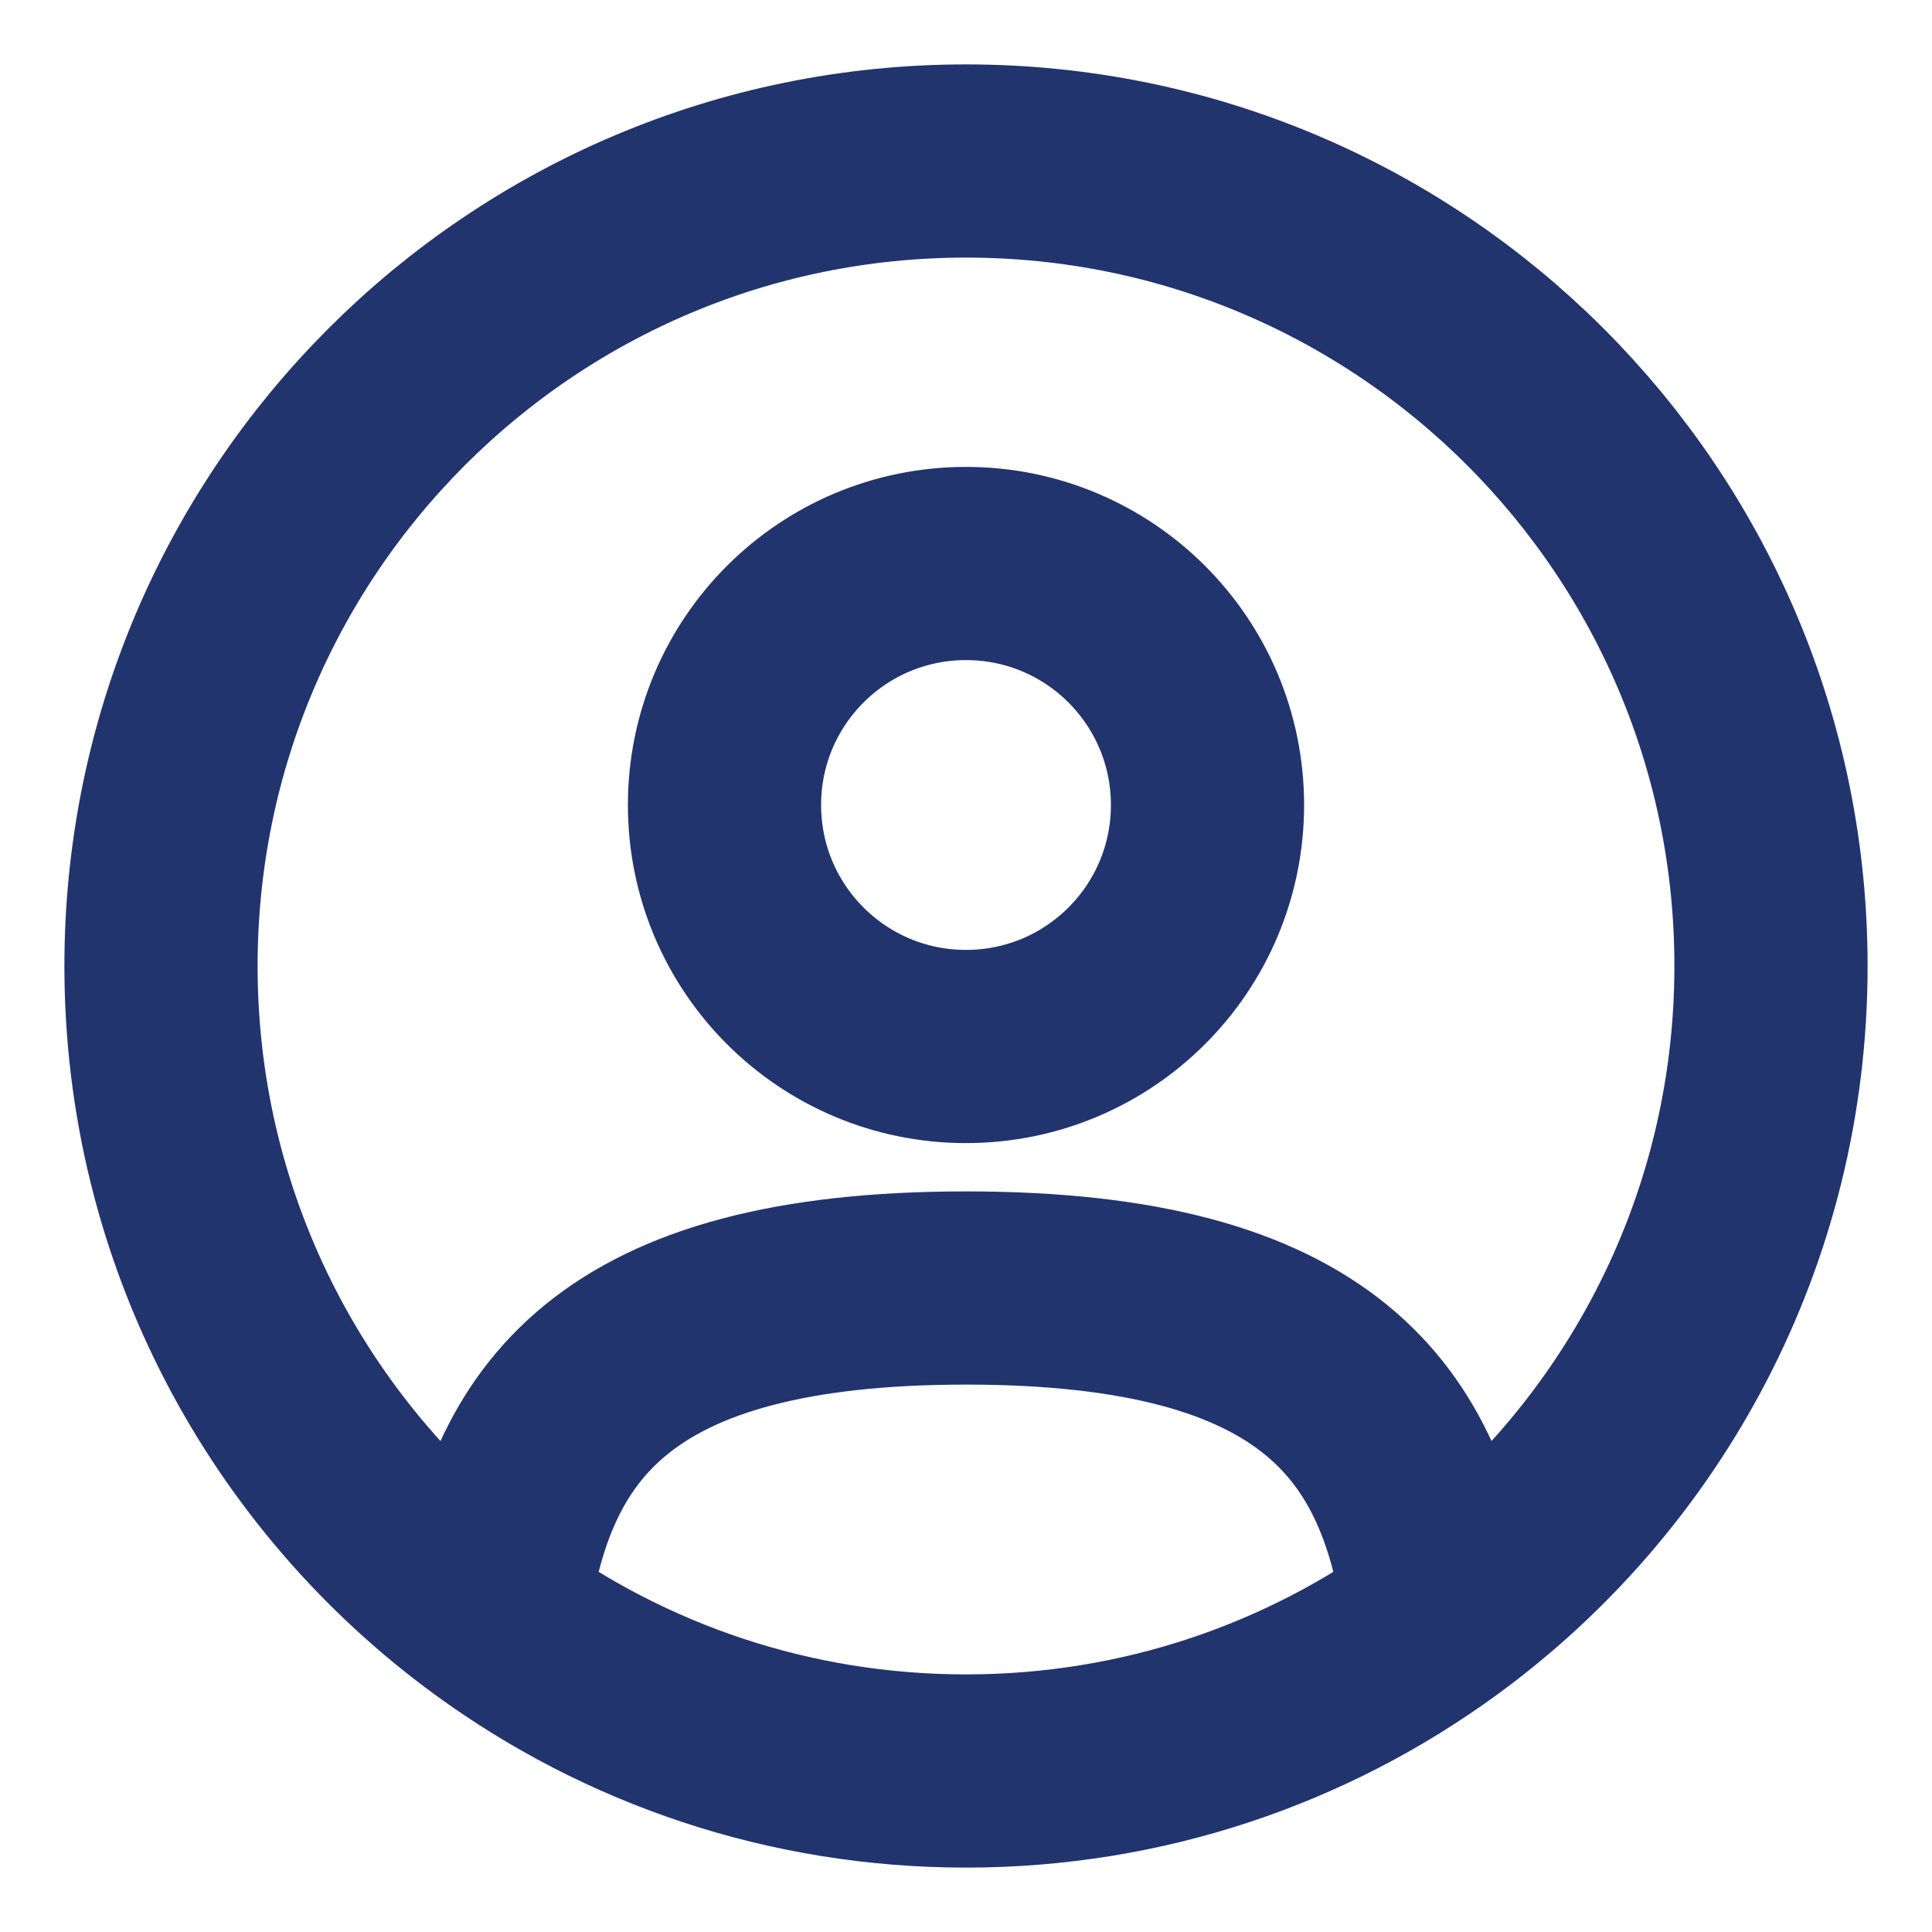 <svg width="15" height="15" viewBox="0 0 15 15" fill="none" xmlns="http://www.w3.org/2000/svg">
<path d="M11.179 12.553C10.981 11.046 10.243 10 7.5 10C4.757 10 4.019 11.046 3.821 12.553M11.179 12.553C12.738 11.416 13.75 9.576 13.75 7.5C13.75 4.048 10.952 1.25 7.5 1.25C4.048 1.25 1.25 4.048 1.25 7.5C1.25 9.576 2.262 11.416 3.821 12.553M11.179 12.553C10.147 13.306 8.875 13.75 7.5 13.75C6.125 13.75 4.853 13.306 3.821 12.553M9.375 6.25C9.375 7.286 8.536 8.125 7.5 8.125C6.464 8.125 5.625 7.286 5.625 6.25C5.625 5.214 6.464 4.375 7.5 4.375C8.536 4.375 9.375 5.214 9.375 6.25Z" stroke="#22346E" stroke-width="1.5" stroke-linecap="round"/>
</svg>
